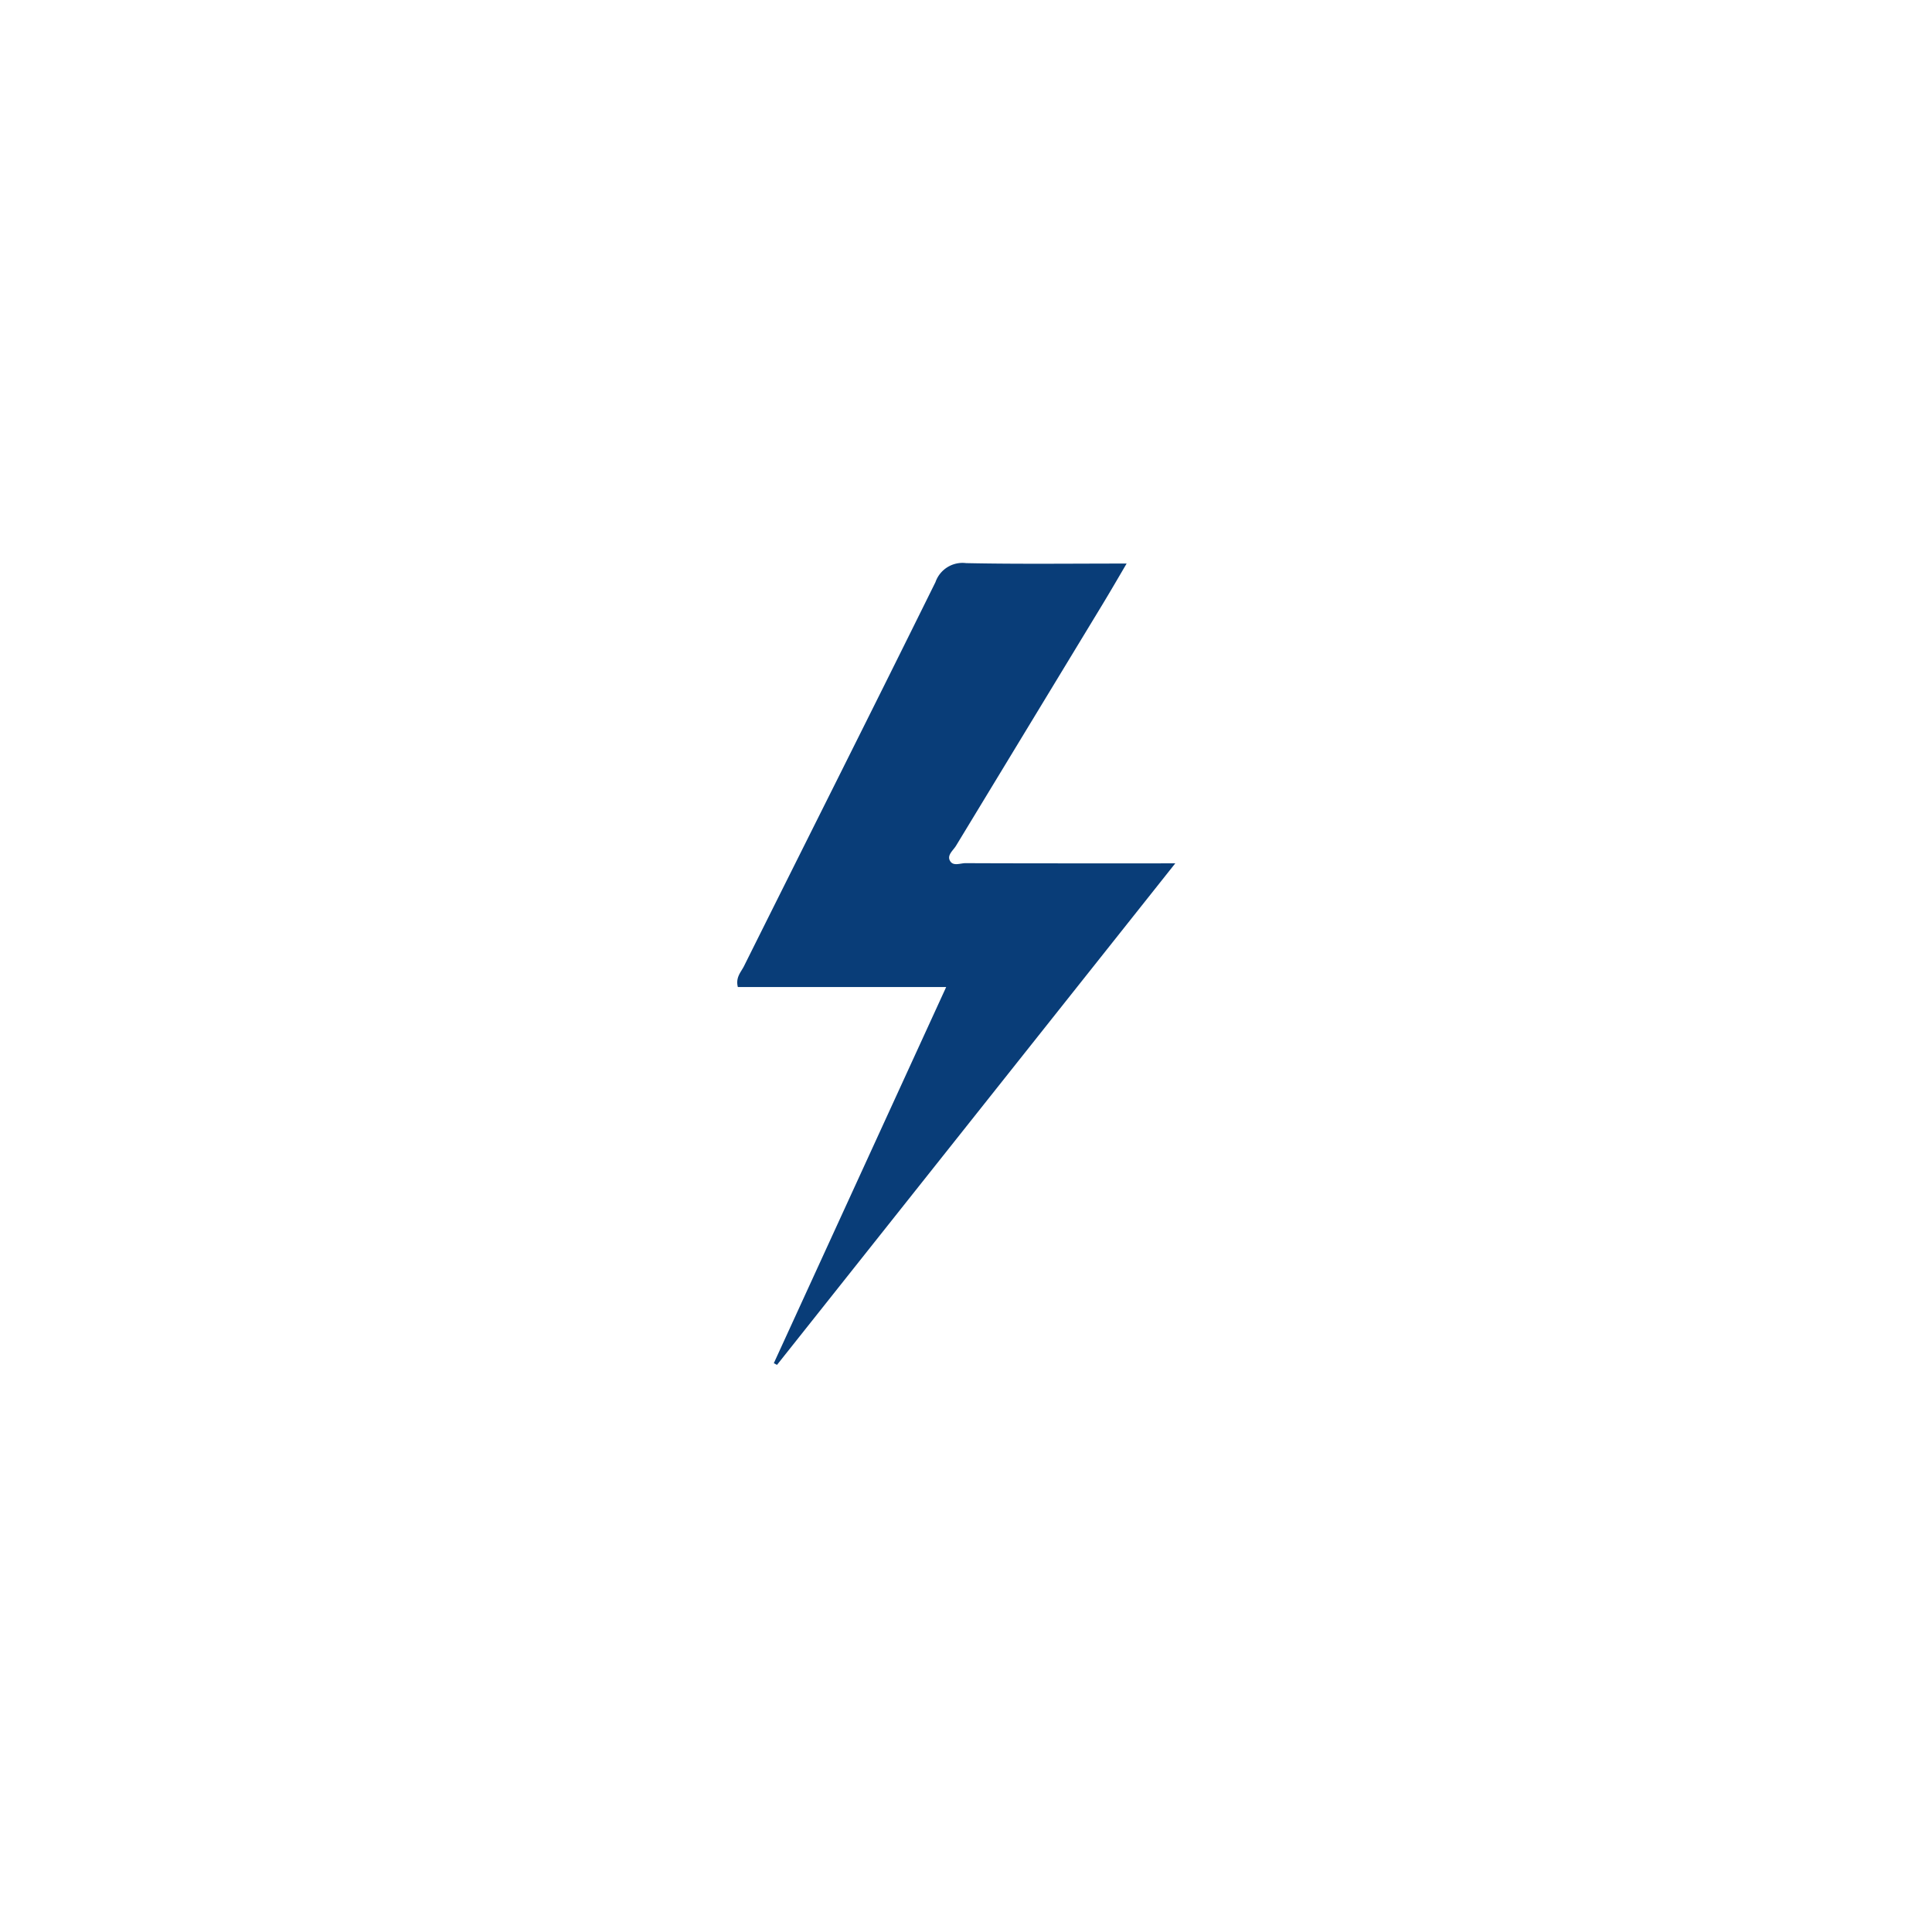 <svg xmlns="http://www.w3.org/2000/svg" xmlns:xlink="http://www.w3.org/1999/xlink" width="125.538" height="124.5" viewBox="0 0 125.538 124.5"><defs><style>.a{fill:#fff;}.b{fill:#093d78;}.c{filter:url(#a);}</style><filter id="a" x="0" y="0" width="125.538" height="124.5" filterUnits="userSpaceOnUse"><feOffset input="SourceAlpha"/><feGaussianBlur stdDeviation="5" result="b"/><feFlood flood-color="#093d78" flood-opacity="0.122"/><feComposite operator="in" in2="b"/><feComposite in="SourceGraphic"/></filter></defs><g transform="translate(15 15)"><g class="c" transform="matrix(1, 0, 0, 1, -15, -15)"><ellipse class="a" cx="47.769" cy="47.25" rx="47.769" ry="47.25" transform="translate(15 15)"/></g><path class="b" d="M1674.579,435.754,1648.7,468.339l-.208-.109,11.2-24.44h-13.537c-.161-.631.212-.978.4-1.359,4.145-8.317,8.326-16.618,12.442-24.95a1.86,1.86,0,0,1,1.988-1.233c3.408.071,6.817.028,10.432.028-.6,1.026-1.083,1.854-1.578,2.672q-4.754,7.832-9.507,15.663c-.182.3-.59.6-.4.963.2.394.673.166,1.014.168C1665.38,435.76,1669.819,435.754,1674.579,435.754Z" transform="translate(-1613.211 -394.662)"/></g></svg>